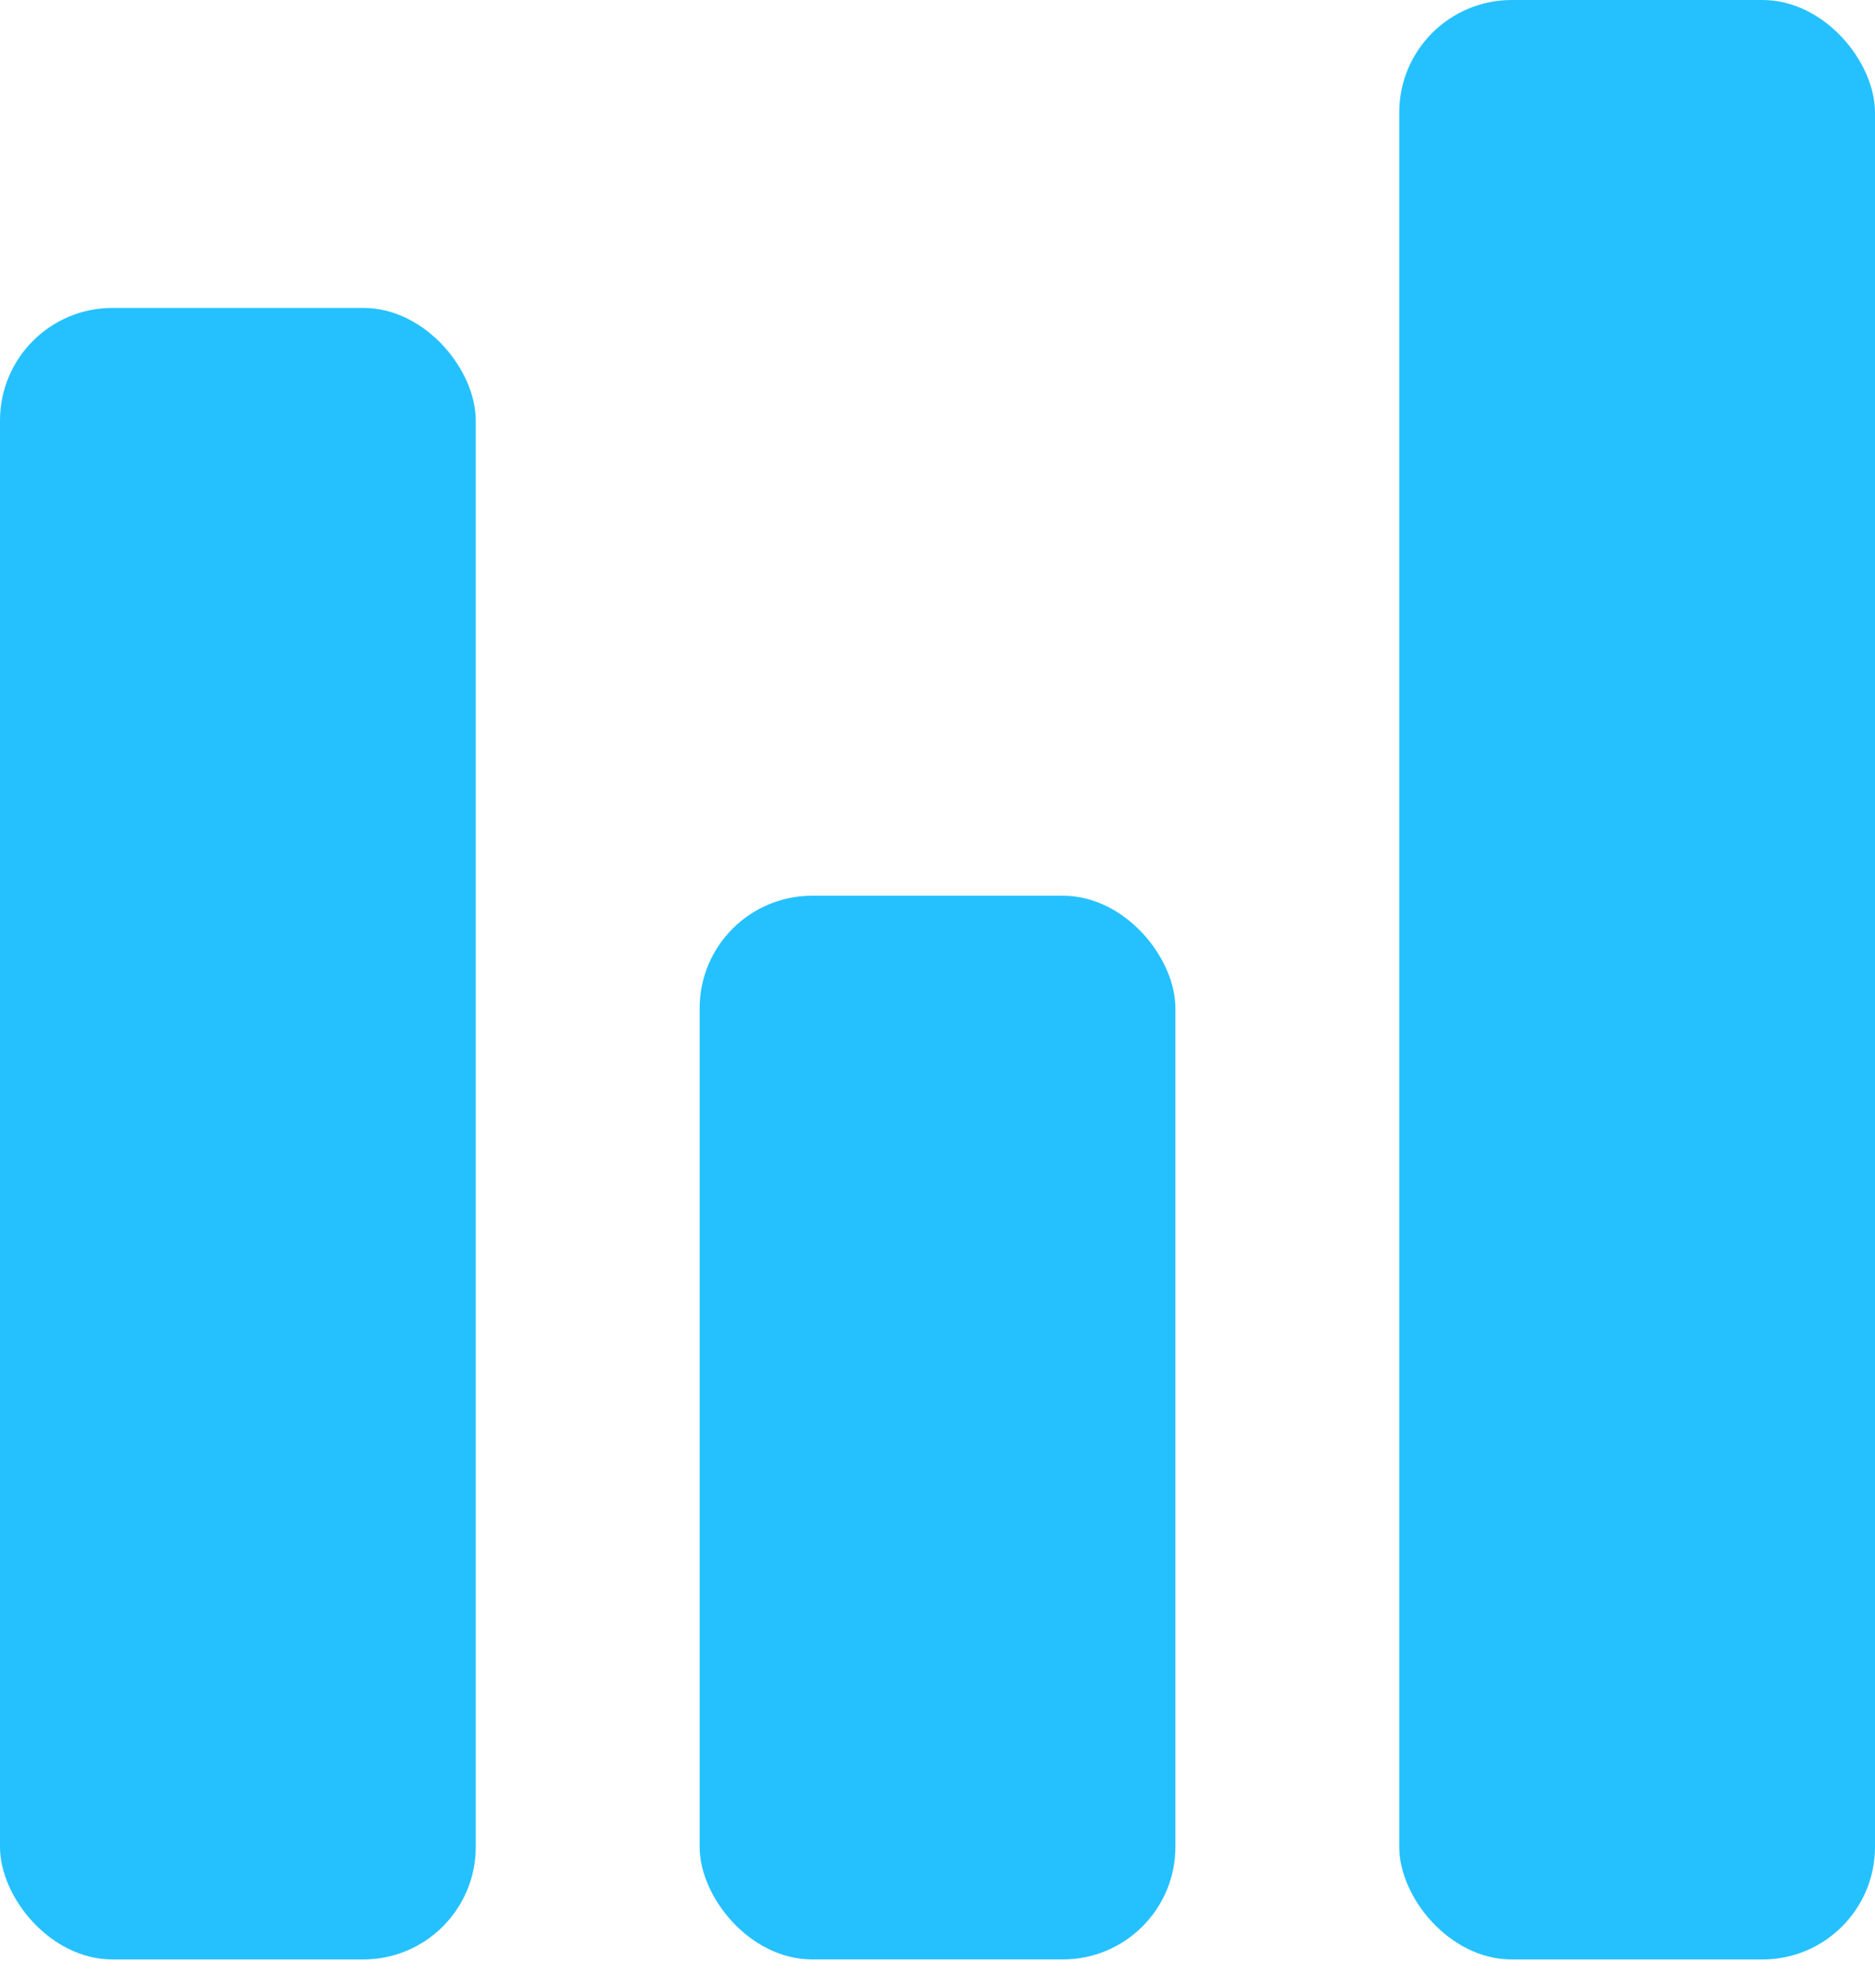 <svg width="50" height="53" viewBox="0 0 50 53" fill="none" xmlns="http://www.w3.org/2000/svg">
<rect y="8.209" width="12.687" height="44.03" rx="3" fill="#25C1FF"/>
<rect x="18.657" y="23.88" width="12.687" height="28.358" rx="3" fill="#25C1FF"/>
<rect x="37.313" width="12.687" height="52.239" rx="3" fill="#25C1FF"/>
</svg>
